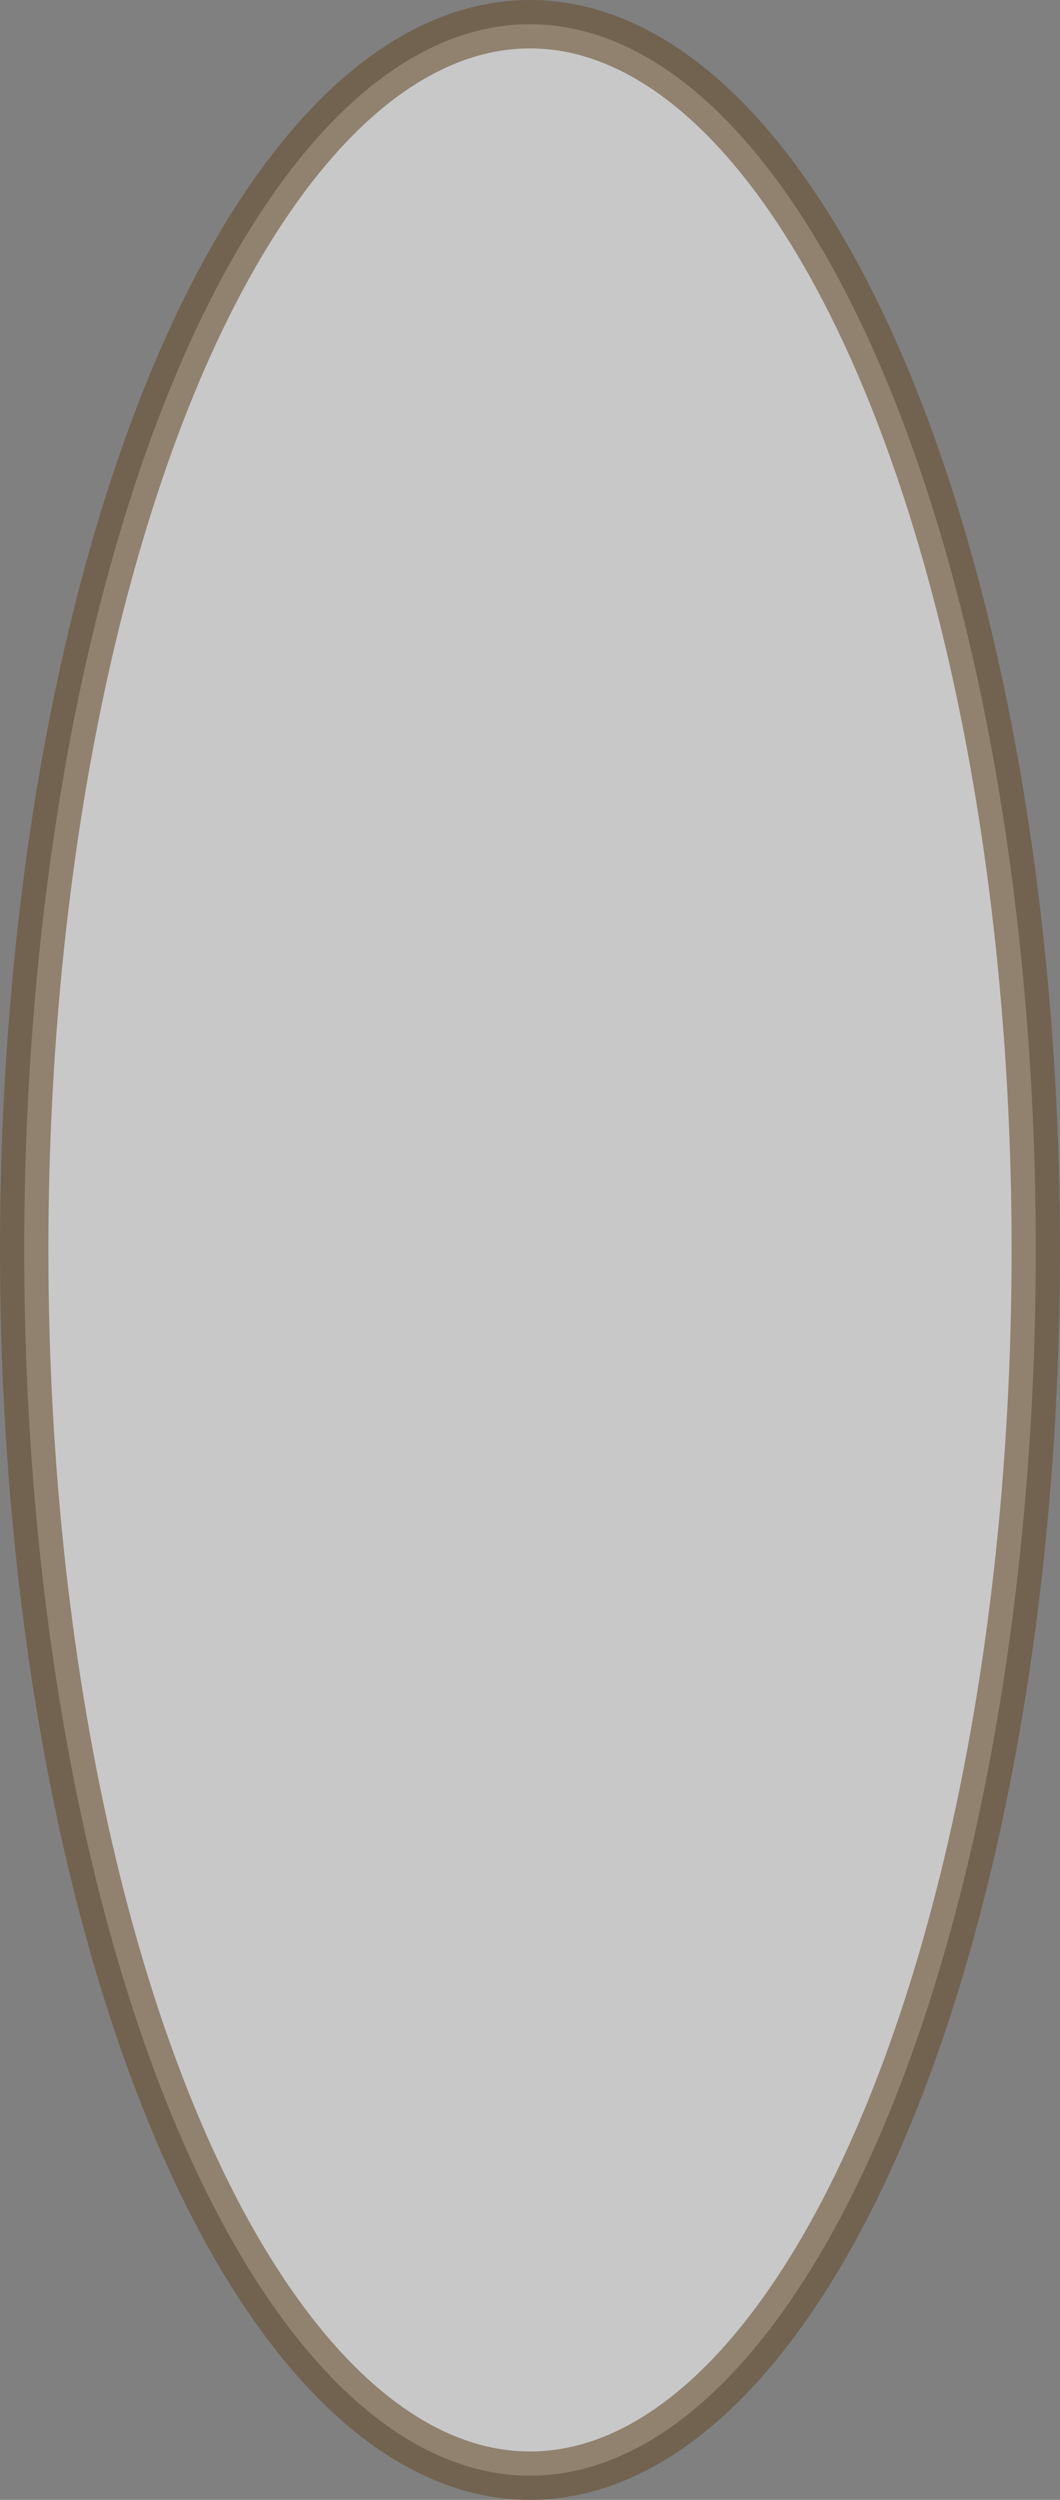 <?xml version="1.0" encoding="UTF-8" standalone="no"?>
<!-- Created with Inkscape (http://www.inkscape.org/) -->

<svg
  
   viewBox="0 0 46.904 110.538"
   version="1.1"
   id="svg259"
   inkscape:version="1.2.1 (9c6d41e410, 2022-07-14)"
   sodipodi:docname="scetch1.svg"
   xmlns:inkscape="http://www.inkscape.org/namespaces/inkscape"
   xmlns:sodipodi="http://sodipodi.sourceforge.net/DTD/sodipodi-0.dtd"
   xmlns="http://www.w3.org/2000/svg"
   xmlns:svg="http://www.w3.org/2000/svg">
  <rect x="0" y="0" width="46.904" height="110.538" fill="#808080" stroke="none"/>
  <sodipodi:namedview
     id="namedview261"
     pagecolor="#ffffff"
     bordercolor="#cccccc"
     borderopacity="1"
     inkscape:showpageshadow="0"
     inkscape:pageopacity="1"
     inkscape:pagecheckerboard="0"
     inkscape:deskcolor="#d1d1d1"
     inkscape:document-units="mm"
     showgrid="false"
     inkscape:lockguides="false"
     showguides="true"
     inkscape:zoom="0.4665165"
     inkscape:cx="871.35183"
     inkscape:cy="664.49955"
     inkscape:window-width="1920"
     inkscape:window-height="1137"
     inkscape:window-x="1912"
     inkscape:window-y="-8"
     inkscape:window-maximized="1"
     inkscape:current-layer="layer1" />
  <defs
     id="defs256" />
  <g
     inkscape:label="Слой 1"
     inkscape:groupmode="layer"
     id="layer1"
     transform="translate(-257.748,-123.703)">
    <ellipse
       style="opacity:0.566;fill:#ffffff;fill-rule:evenodd;stroke:#664c2b;stroke-width:2.141;stroke-linejoin:bevel"
       id="path2138"
       cx="281.2"
       cy="178.972"
       rx="22.381"
       ry="54.199" />
  </g>
</svg>
